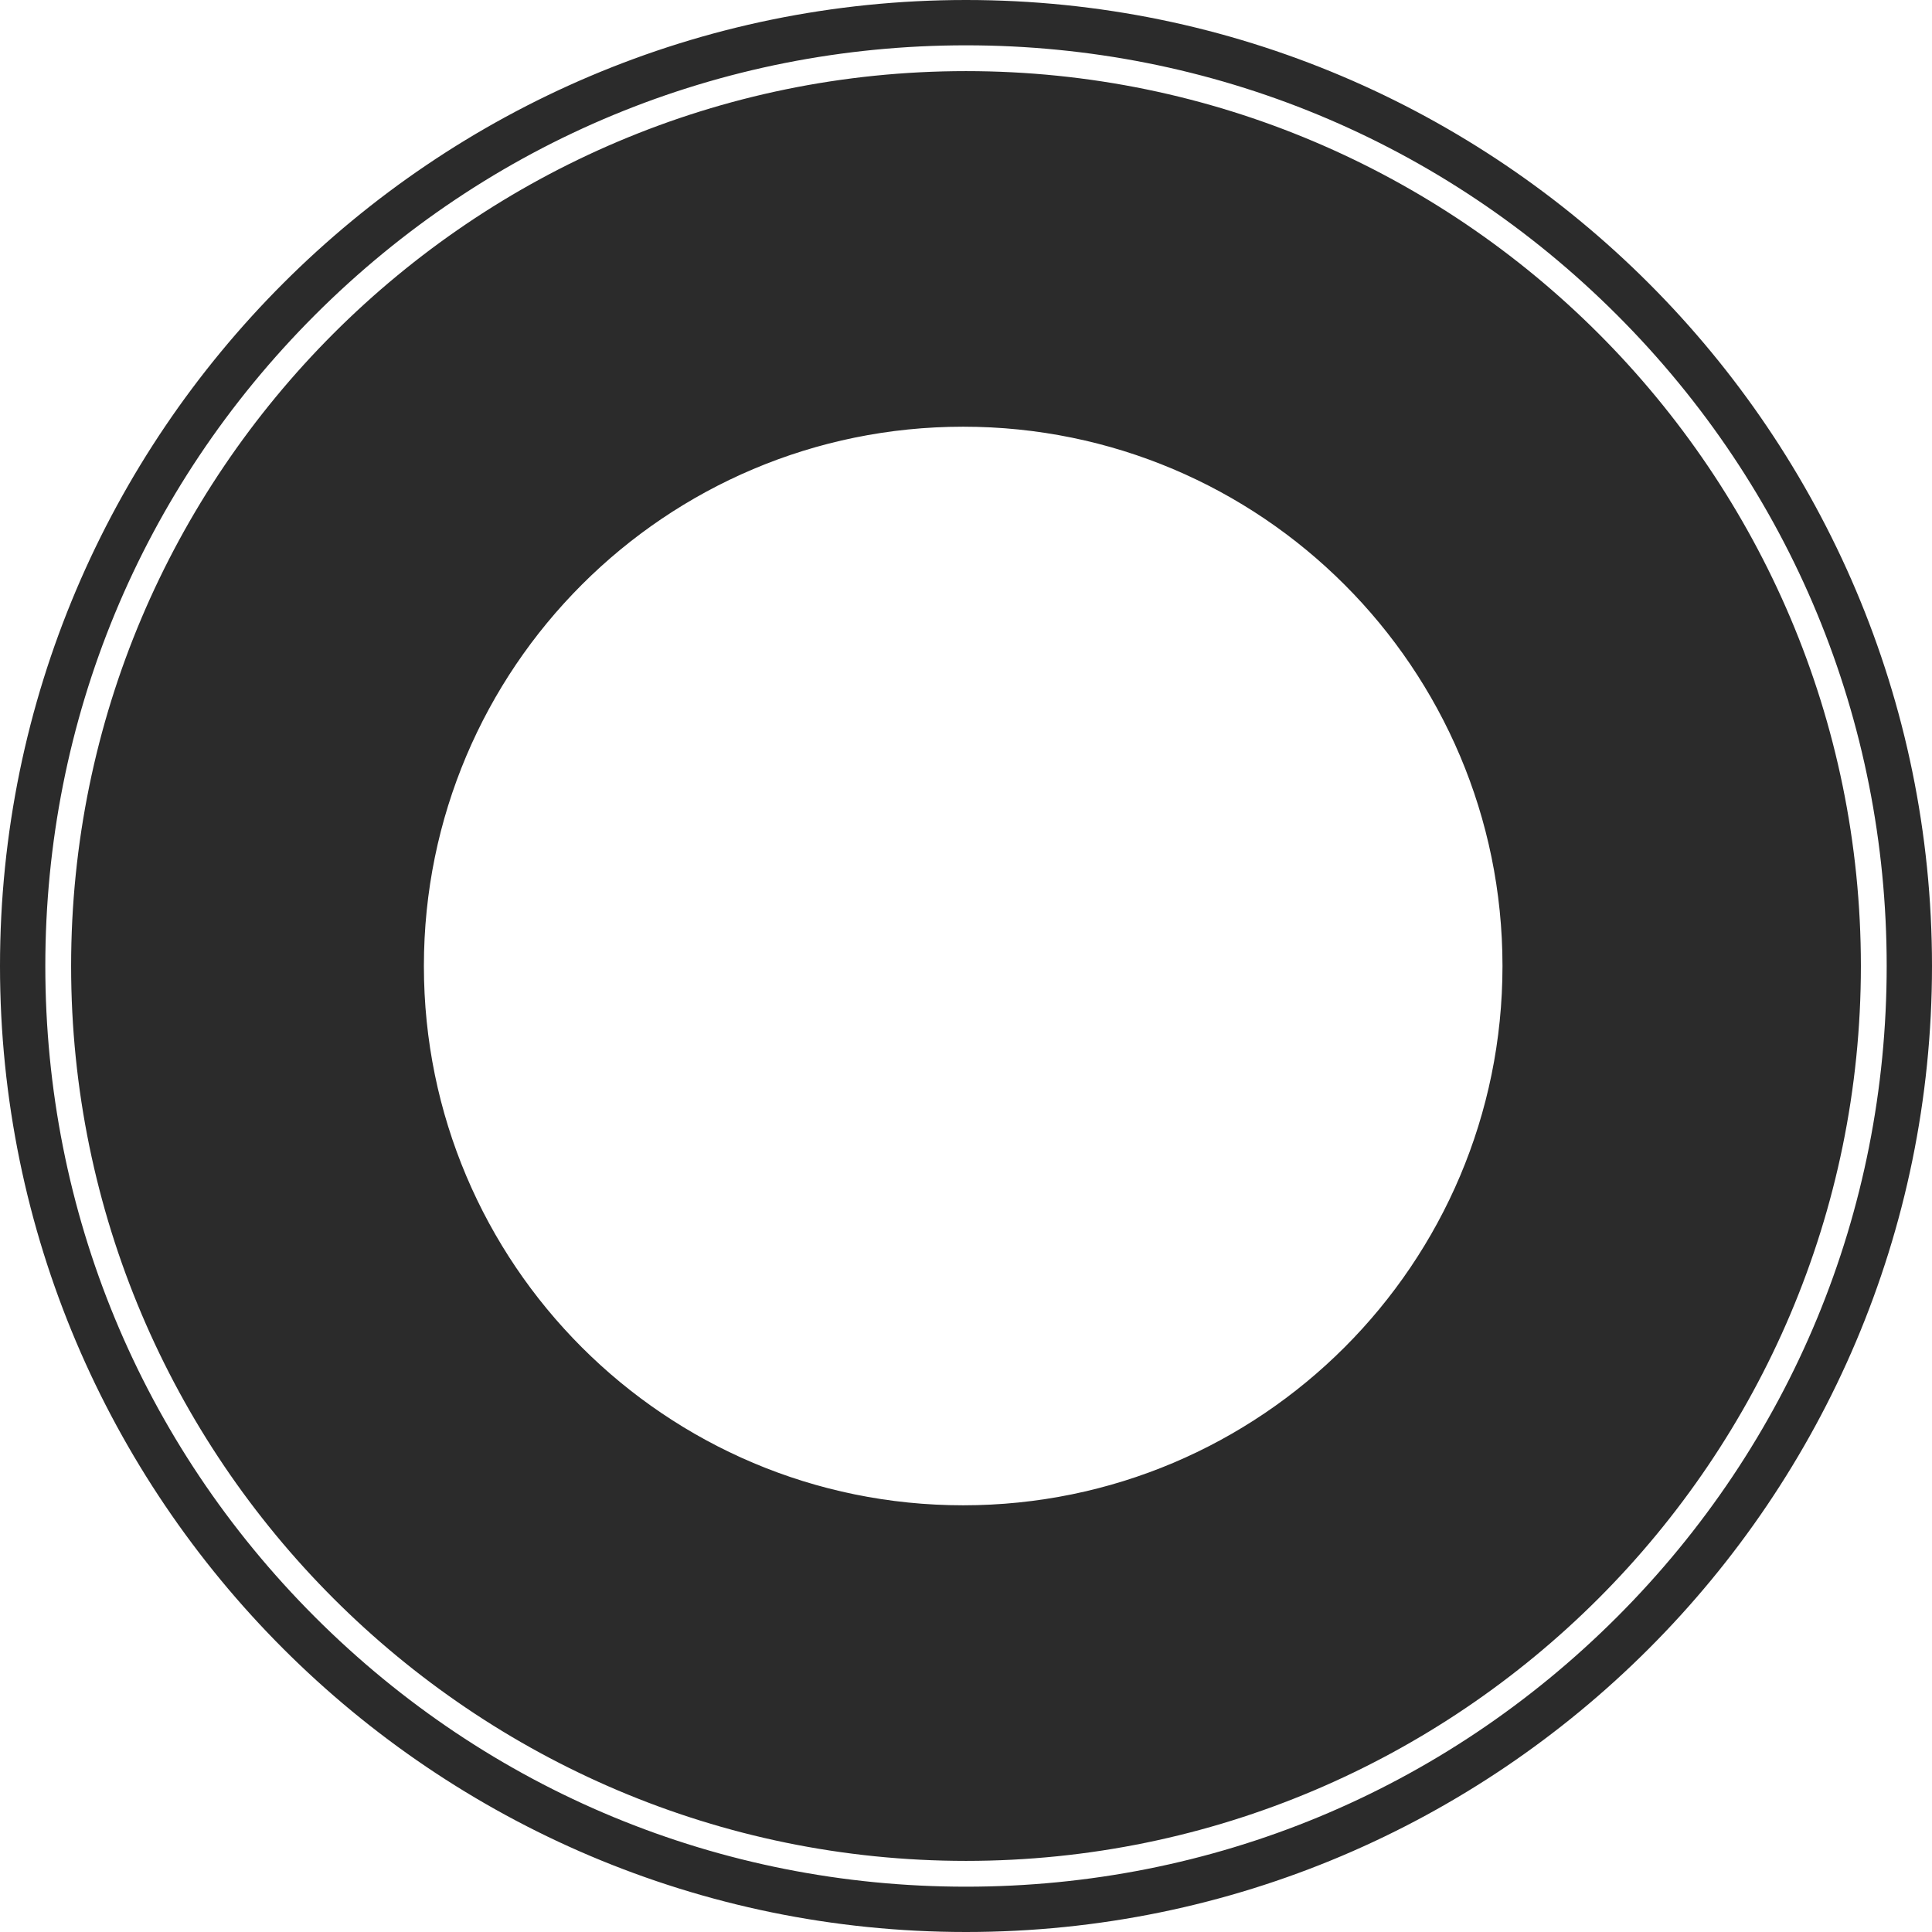 <svg version="1.1" id="图层_1" x="0px" y="0px" width="326px" height="326px" viewBox="0 0 326 326" enable-background="new 0 0 326 326" xml:space="preserve" xmlns="http://www.w3.org/2000/svg" xmlns:xlink="http://www.w3.org/1999/xlink" xmlns:xml="http://www.w3.org/XML/1998/namespace">
  <path fill="#2B2B2B" d="M163,0C73.122,0,0,73.122,0,163c0,89.879,73.122,163,163,163c89.879,0,163-73.121,163-163
	C326,73.122,252.879,0,163,0z M272.852,272.852C243.51,302.193,204.496,318.354,163,318.354s-80.509-16.16-109.852-45.502
	C23.807,243.508,7.646,204.496,7.646,163c0-41.495,16.16-80.507,45.502-109.85C82.491,23.807,121.504,7.647,163,7.647
	s80.51,16.16,109.852,45.502c29.344,29.343,45.502,68.355,45.502,109.85C318.354,204.496,302.194,243.508,272.852,272.852z M163,12
	C79.738,12,12,79.738,12,163c0,83.262,67.738,151,151,151c83.262,0,151-67.738,151-151S246.262,12,163,12z M162.526,254
	c-50.258,0-91-40.741-91-91c0-50.258,40.742-91,91-91c50.258,0,91,40.742,91,91C253.525,213.259,212.784,254,162.526,254z" class="color c1"/>
</svg>